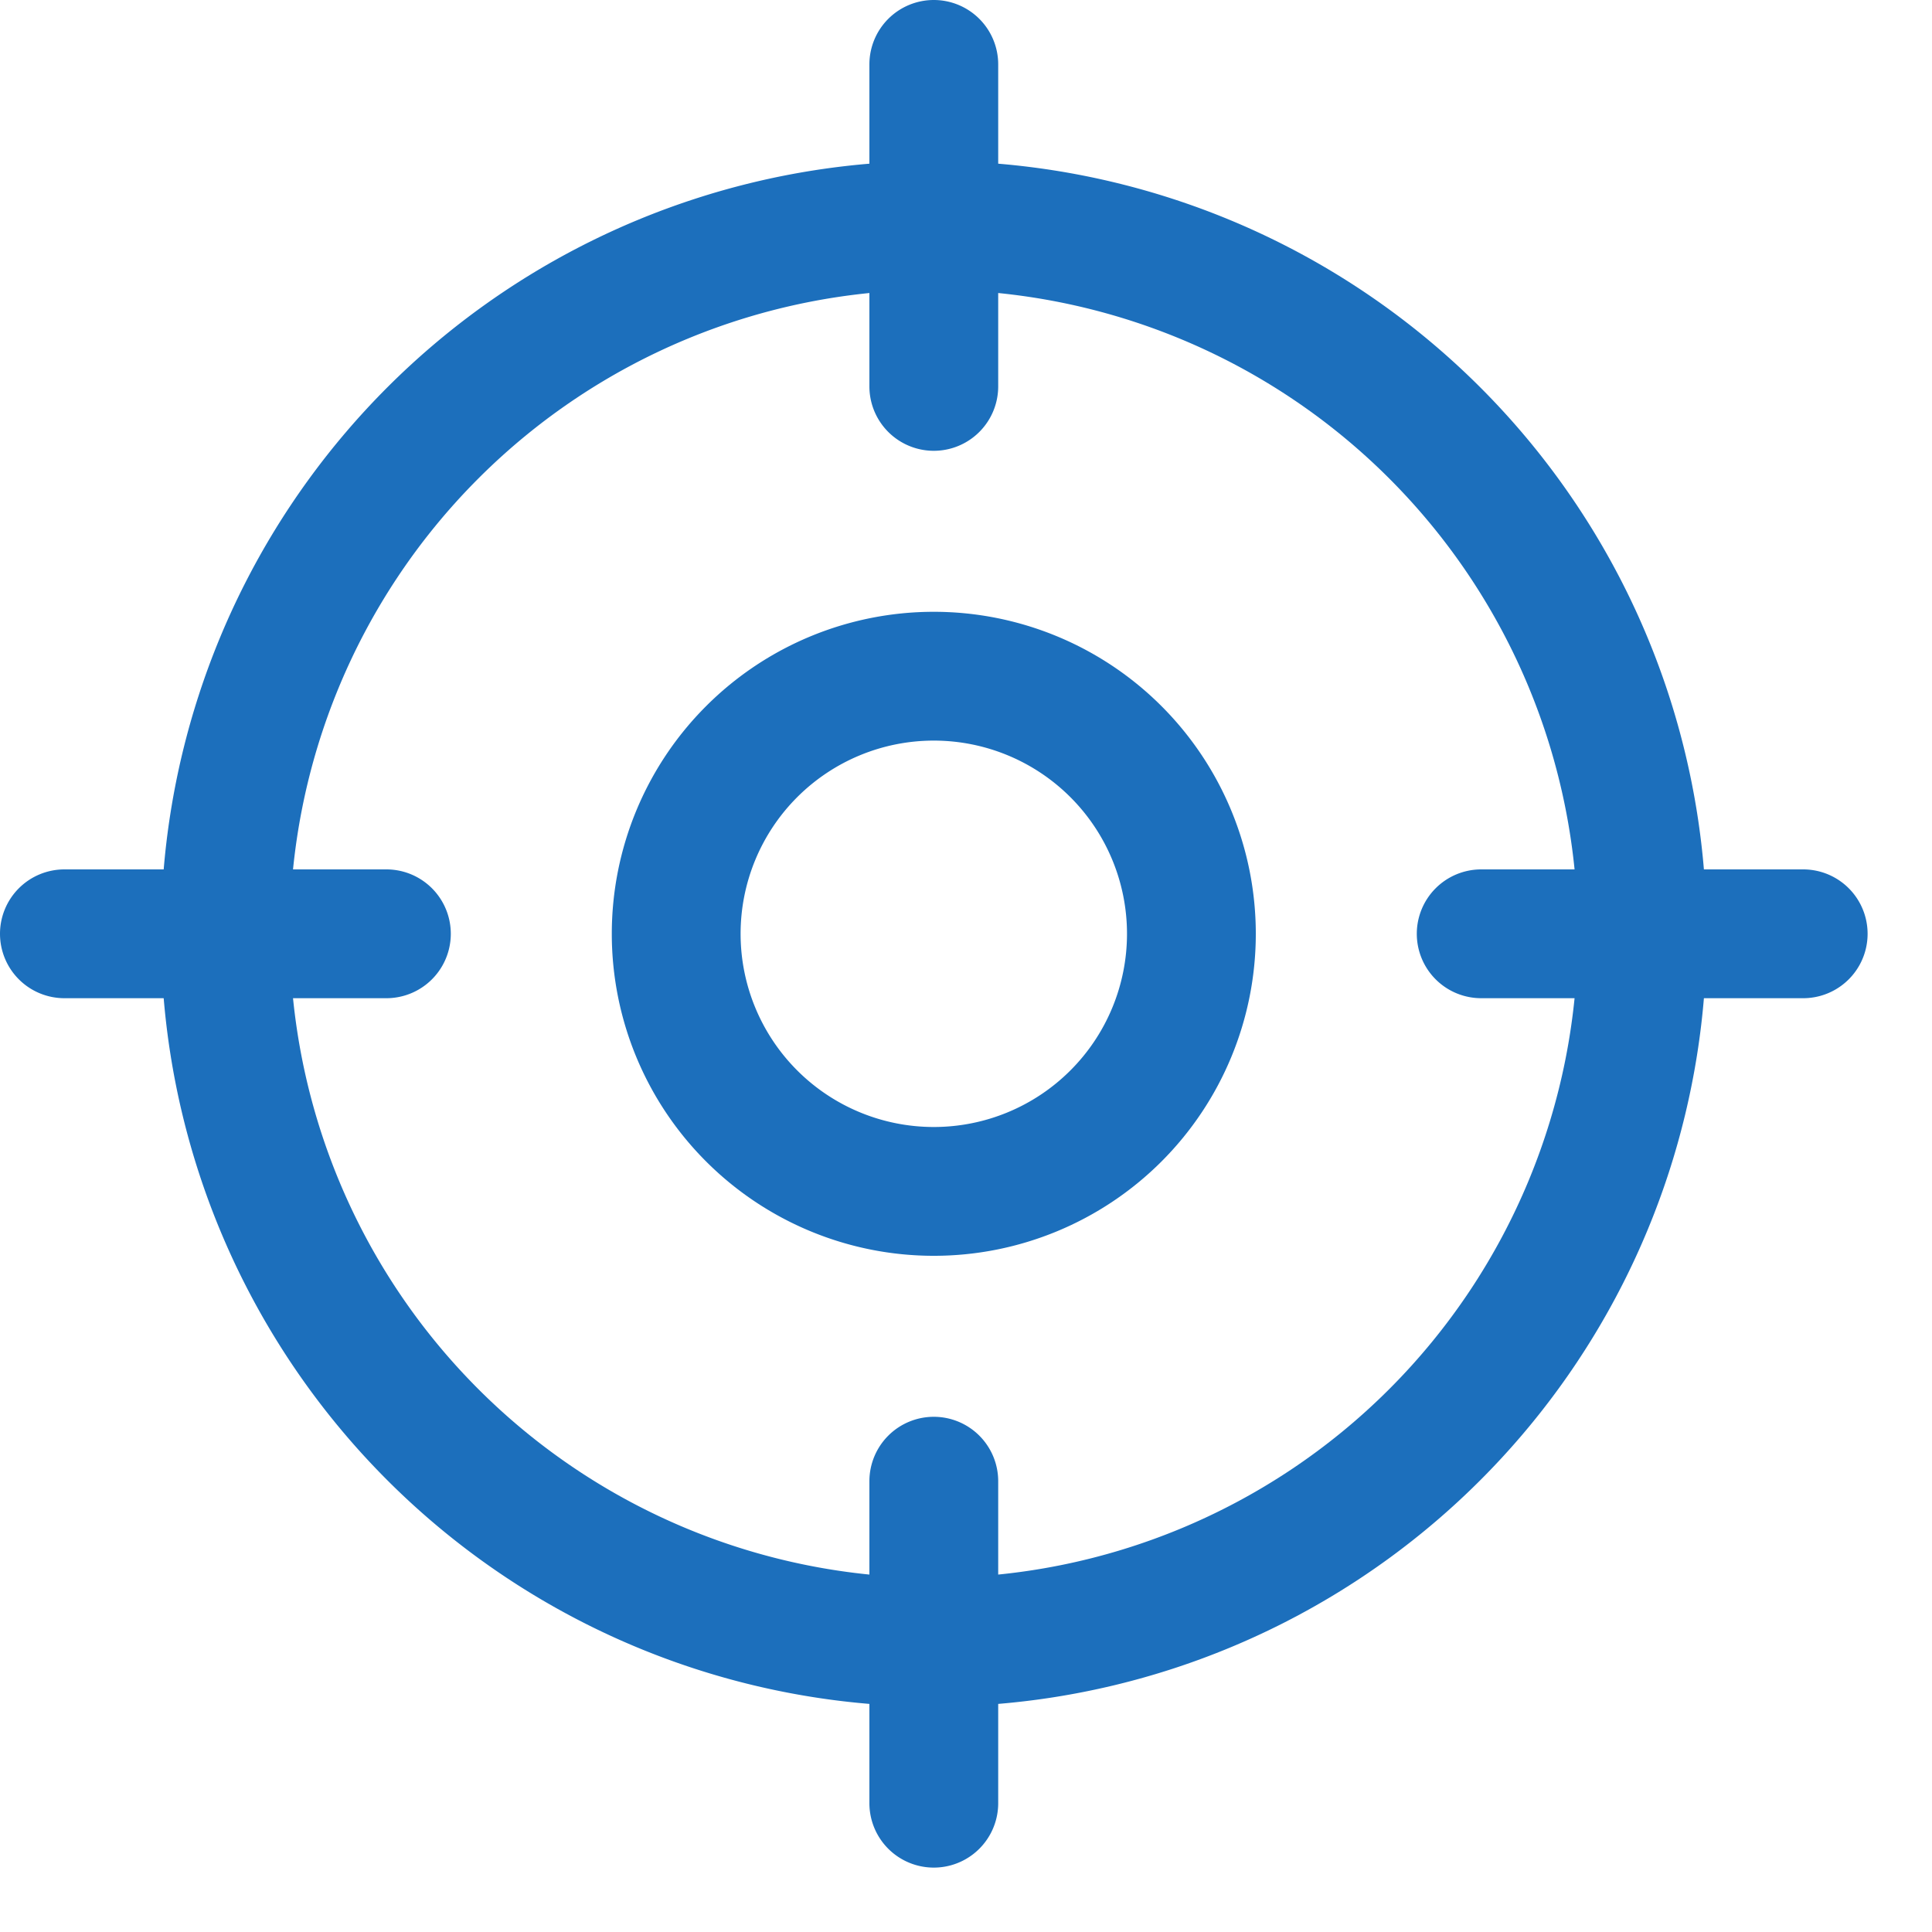 <svg width="15" height="15" fill="none" xmlns="http://www.w3.org/2000/svg"><path fill-rule="evenodd" clip-rule="evenodd" d="M7.25 5.75a1.5 1.5 0 100 3 1.5 1.5 0 000-3zm-2.5 1.5a2.5 2.5 0 115 0 2.5 2.5 0 01-5 0zm6.25 0a.5.5 0 01.5-.5H14a.5.5 0 010 1h-2.5a.5.5 0 01-.5-.5zM7.25 11a.5.5 0 01.5.5V14a.5.5 0 01-1 0v-2.5a.5.5 0 01.5-.5zM0 7.25a.5.5 0 01.5-.5H3a.5.5 0 010 1H.5a.5.5 0 01-.5-.5zM7.25 0a.5.5 0 01.5.5V3a.5.5 0 01-1 0V.5a.5.5 0 01.5-.5z" fill="#1C6FBC"/><path fill-rule="evenodd" clip-rule="evenodd" d="M7.25 2.25a5 5 0 100 10 5 5 0 000-10zm-6 5a6 6 0 1112 0 6 6 0 01-12 0z" fill="#1C6FBC"/></svg>
